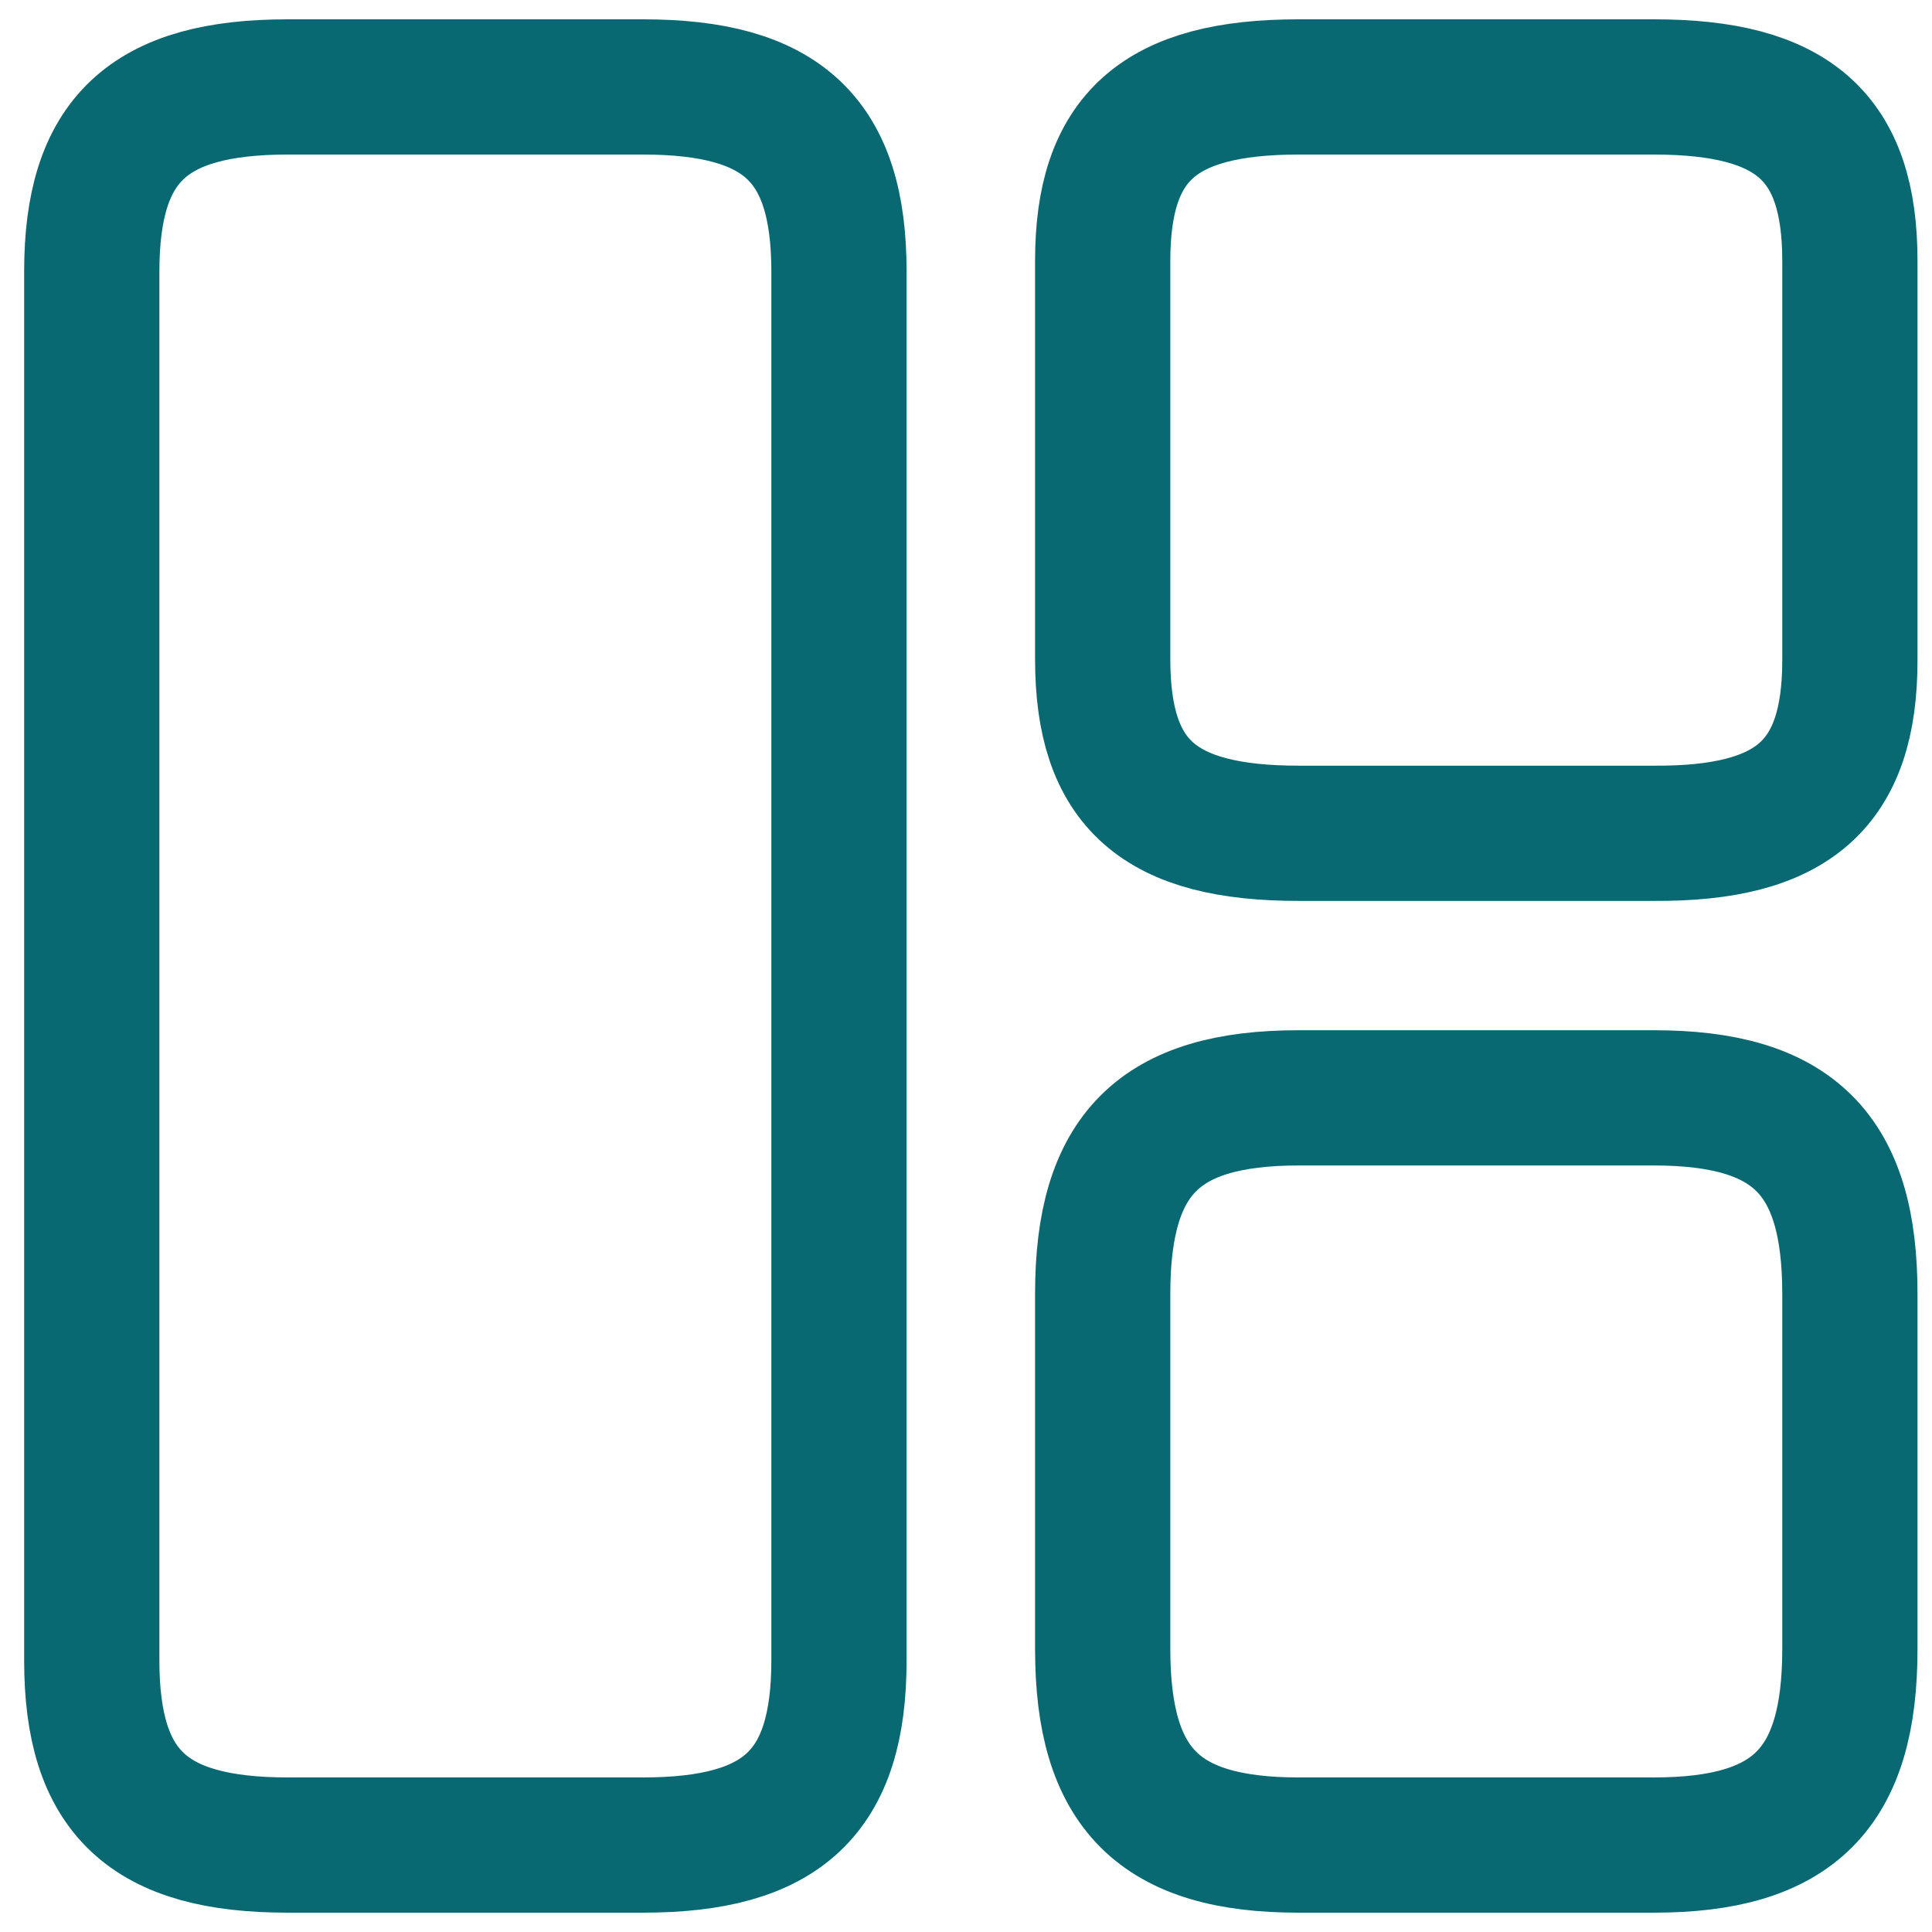 <svg width="16" height="16" viewBox="0 0 16 16" fill="none" xmlns="http://www.w3.org/2000/svg">
<path d="M6.948 13.751V2.249C6.948 1.157 6.482 0.72 5.324 0.72H2.383C1.226 0.72 0.76 1.157 0.76 2.249V13.751C0.76 14.843 1.226 15.28 2.383 15.28H5.324C6.482 15.28 6.948 14.843 6.948 13.751ZM15.32 5.467V2.161C15.32 1.135 14.854 0.72 13.696 0.72H10.755C9.598 0.72 9.132 1.135 9.132 2.161V5.459C9.132 6.493 9.598 6.901 10.755 6.901H13.696C14.854 6.908 15.32 6.493 15.32 5.467ZM15.32 13.656V10.715C15.32 9.558 14.854 9.092 13.696 9.092H10.755C9.598 9.092 9.132 9.558 9.132 10.715V13.656C9.132 14.814 9.598 15.28 10.755 15.28H13.696C14.854 15.28 15.32 14.814 15.32 13.656Z" stroke="#086972" stroke-width="1.12" stroke-linecap="round" stroke-linejoin="round"/>
</svg>
